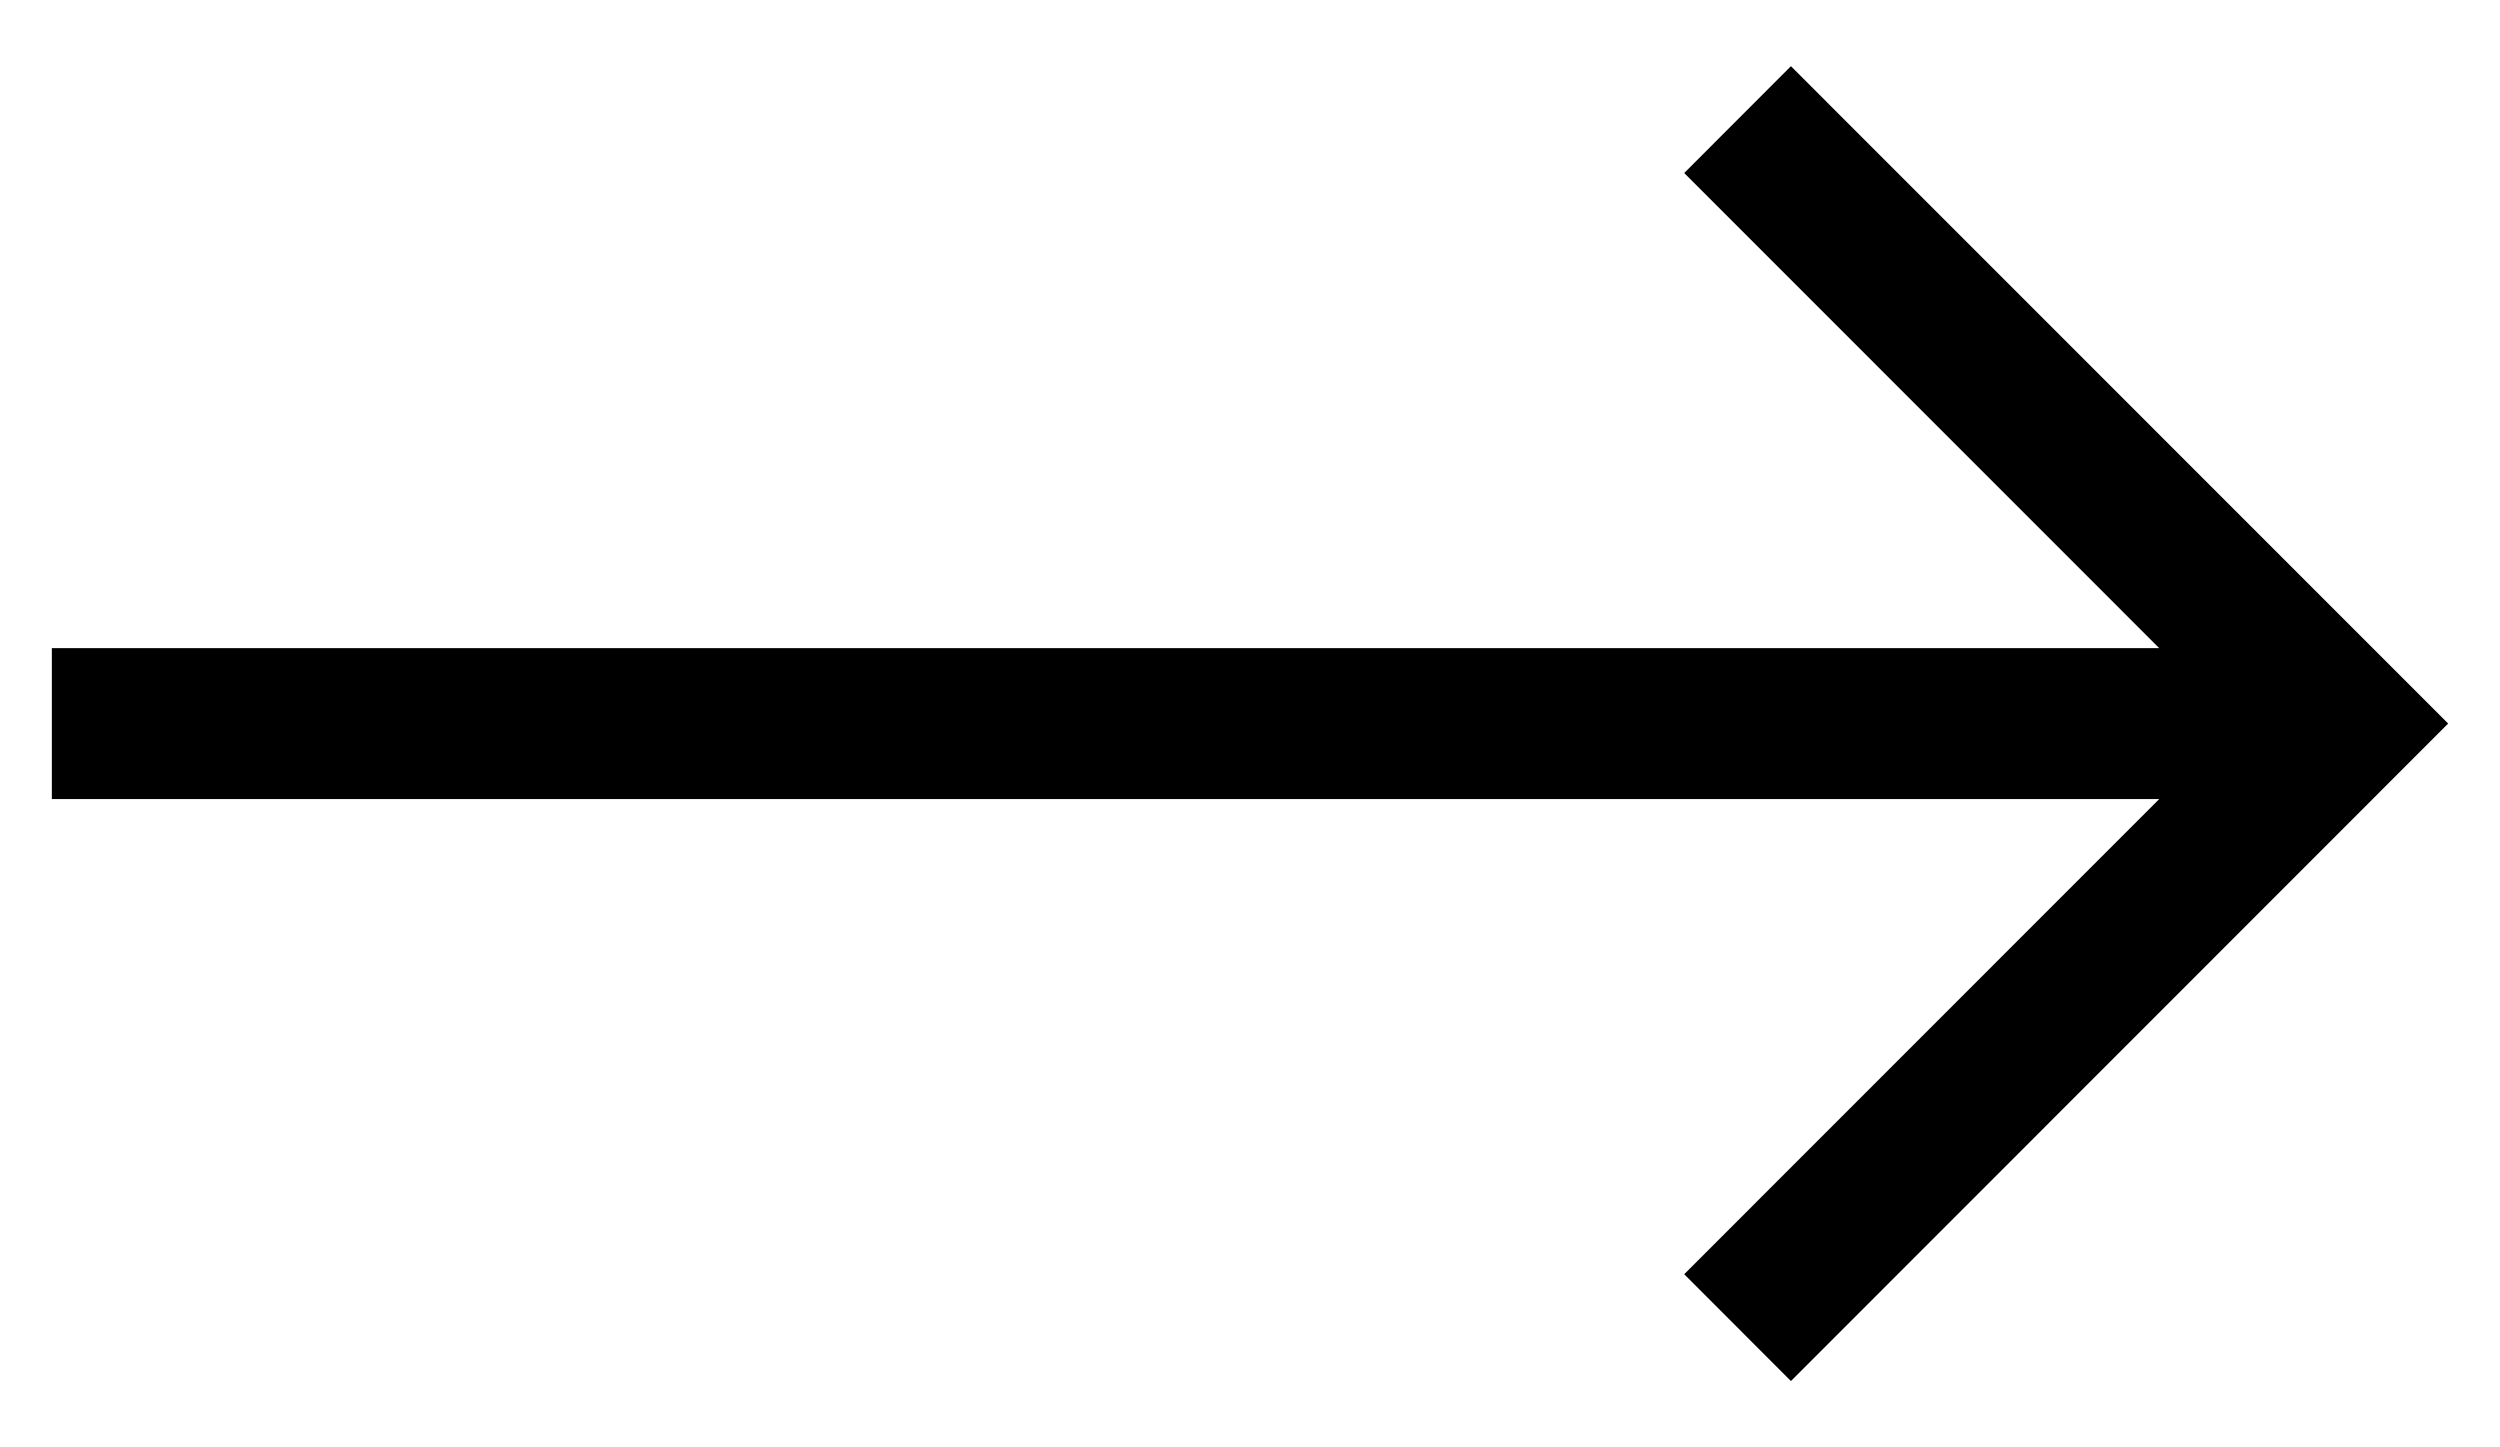 <svg 
 xmlns="http://www.w3.org/2000/svg"
 xmlns:xlink="http://www.w3.org/1999/xlink"
 width="19px" height="11px">
<path fill-rule="evenodd"  fill="currentColor"
 d="M13.611,0.503 L12.800,1.315 L16.410,4.926 L0.394,4.926 L0.394,6.073 L16.410,6.073 L12.800,9.684 L13.611,10.496 L18.606,5.499 L13.611,0.503 Z"/>
</svg>
